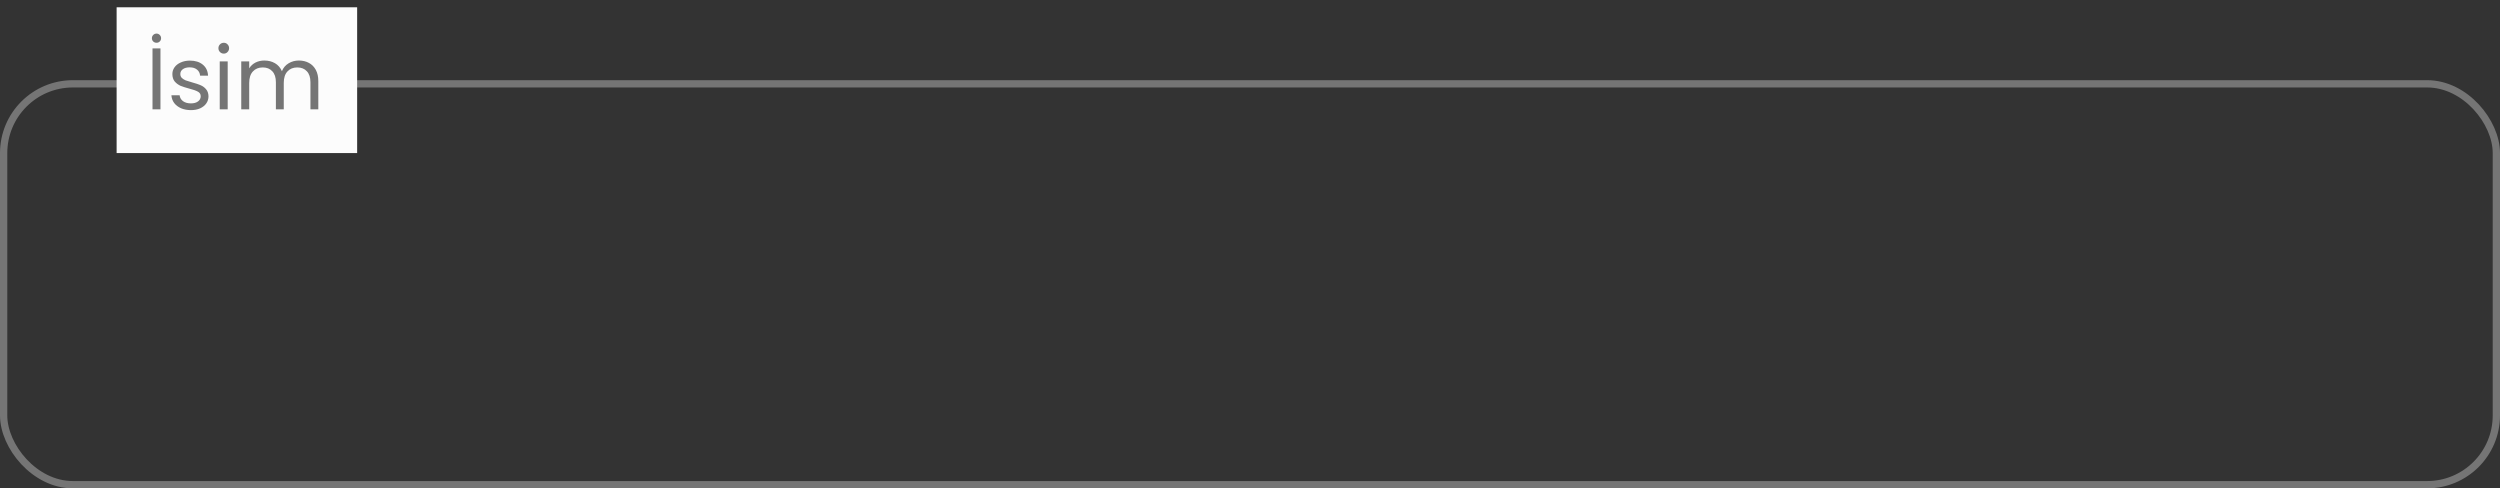 <svg width="343" height="67" viewBox="0 0 343 67" fill="none" xmlns="http://www.w3.org/2000/svg">
<rect x="0" y="0" width="343" height="67" fill="#333333" stroke="none"/>
<rect x="0.5" y="11.5" width="342" height="55" rx="9.5"  stroke="#757575"/>
<rect width="33" height="20" transform="translate(16 1)" fill="#FCFCFC"/>
<path d="M22.016 6.636V15H20.924V6.636H22.016ZM21.476 5.868C21.3 5.868 21.148 5.808 21.02 5.688C20.9 5.568 20.84 5.42 20.84 5.244C20.84 5.068 20.9 4.92 21.02 4.8C21.148 4.672 21.3 4.608 21.476 4.608C21.652 4.608 21.8 4.672 21.92 4.8C22.04 4.92 22.1 5.068 22.1 5.244C22.1 5.42 22.04 5.568 21.92 5.688C21.8 5.808 21.652 5.868 21.476 5.868ZM26.205 15.108C25.701 15.108 25.249 15.024 24.849 14.856C24.449 14.68 24.133 14.44 23.901 14.136C23.669 13.824 23.541 13.468 23.517 13.068H24.645C24.677 13.396 24.829 13.664 25.101 13.872C25.381 14.08 25.745 14.184 26.193 14.184C26.609 14.184 26.937 14.092 27.177 13.908C27.417 13.724 27.537 13.492 27.537 13.212C27.537 12.924 27.409 12.712 27.153 12.576C26.897 12.432 26.501 12.292 25.965 12.156C25.477 12.028 25.077 11.9 24.765 11.772C24.461 11.636 24.197 11.44 23.973 11.184C23.757 10.92 23.649 10.576 23.649 10.152C23.649 9.816 23.749 9.508 23.949 9.228C24.149 8.948 24.433 8.728 24.801 8.568C25.169 8.4 25.589 8.316 26.061 8.316C26.789 8.316 27.377 8.5 27.825 8.868C28.273 9.236 28.513 9.74 28.545 10.38H27.453C27.429 10.036 27.289 9.76 27.033 9.552C26.785 9.344 26.449 9.24 26.025 9.24C25.633 9.24 25.321 9.324 25.089 9.492C24.857 9.66 24.741 9.88 24.741 10.152C24.741 10.368 24.809 10.548 24.945 10.692C25.089 10.828 25.265 10.94 25.473 11.028C25.689 11.108 25.985 11.2 26.361 11.304C26.833 11.432 27.217 11.56 27.513 11.688C27.809 11.808 28.061 11.992 28.269 12.24C28.485 12.488 28.597 12.812 28.605 13.212C28.605 13.572 28.505 13.896 28.305 14.184C28.105 14.472 27.821 14.7 27.453 14.868C27.093 15.028 26.677 15.108 26.205 15.108ZM30.711 7.356C30.503 7.356 30.327 7.284 30.183 7.14C30.039 6.996 29.967 6.82 29.967 6.612C29.967 6.404 30.039 6.228 30.183 6.084C30.327 5.94 30.503 5.868 30.711 5.868C30.911 5.868 31.079 5.94 31.215 6.084C31.359 6.228 31.431 6.404 31.431 6.612C31.431 6.82 31.359 6.996 31.215 7.14C31.079 7.284 30.911 7.356 30.711 7.356ZM31.239 8.424V15H30.147V8.424H31.239ZM41.008 8.304C41.52 8.304 41.976 8.412 42.376 8.628C42.776 8.836 43.092 9.152 43.324 9.576C43.556 10 43.672 10.516 43.672 11.124V15H42.592V11.28C42.592 10.624 42.428 10.124 42.1 9.78C41.78 9.428 41.344 9.252 40.792 9.252C40.224 9.252 39.772 9.436 39.436 9.804C39.1 10.164 38.932 10.688 38.932 11.376V15H37.852V11.28C37.852 10.624 37.688 10.124 37.36 9.78C37.04 9.428 36.604 9.252 36.052 9.252C35.484 9.252 35.032 9.436 34.696 9.804C34.36 10.164 34.192 10.688 34.192 11.376V15H33.1V8.424H34.192V9.372C34.408 9.028 34.696 8.764 35.056 8.58C35.424 8.396 35.828 8.304 36.268 8.304C36.82 8.304 37.308 8.428 37.732 8.676C38.156 8.924 38.472 9.288 38.68 9.768C38.864 9.304 39.168 8.944 39.592 8.688C40.016 8.432 40.488 8.304 41.008 8.304Z" fill="#757575"/>
</svg>

